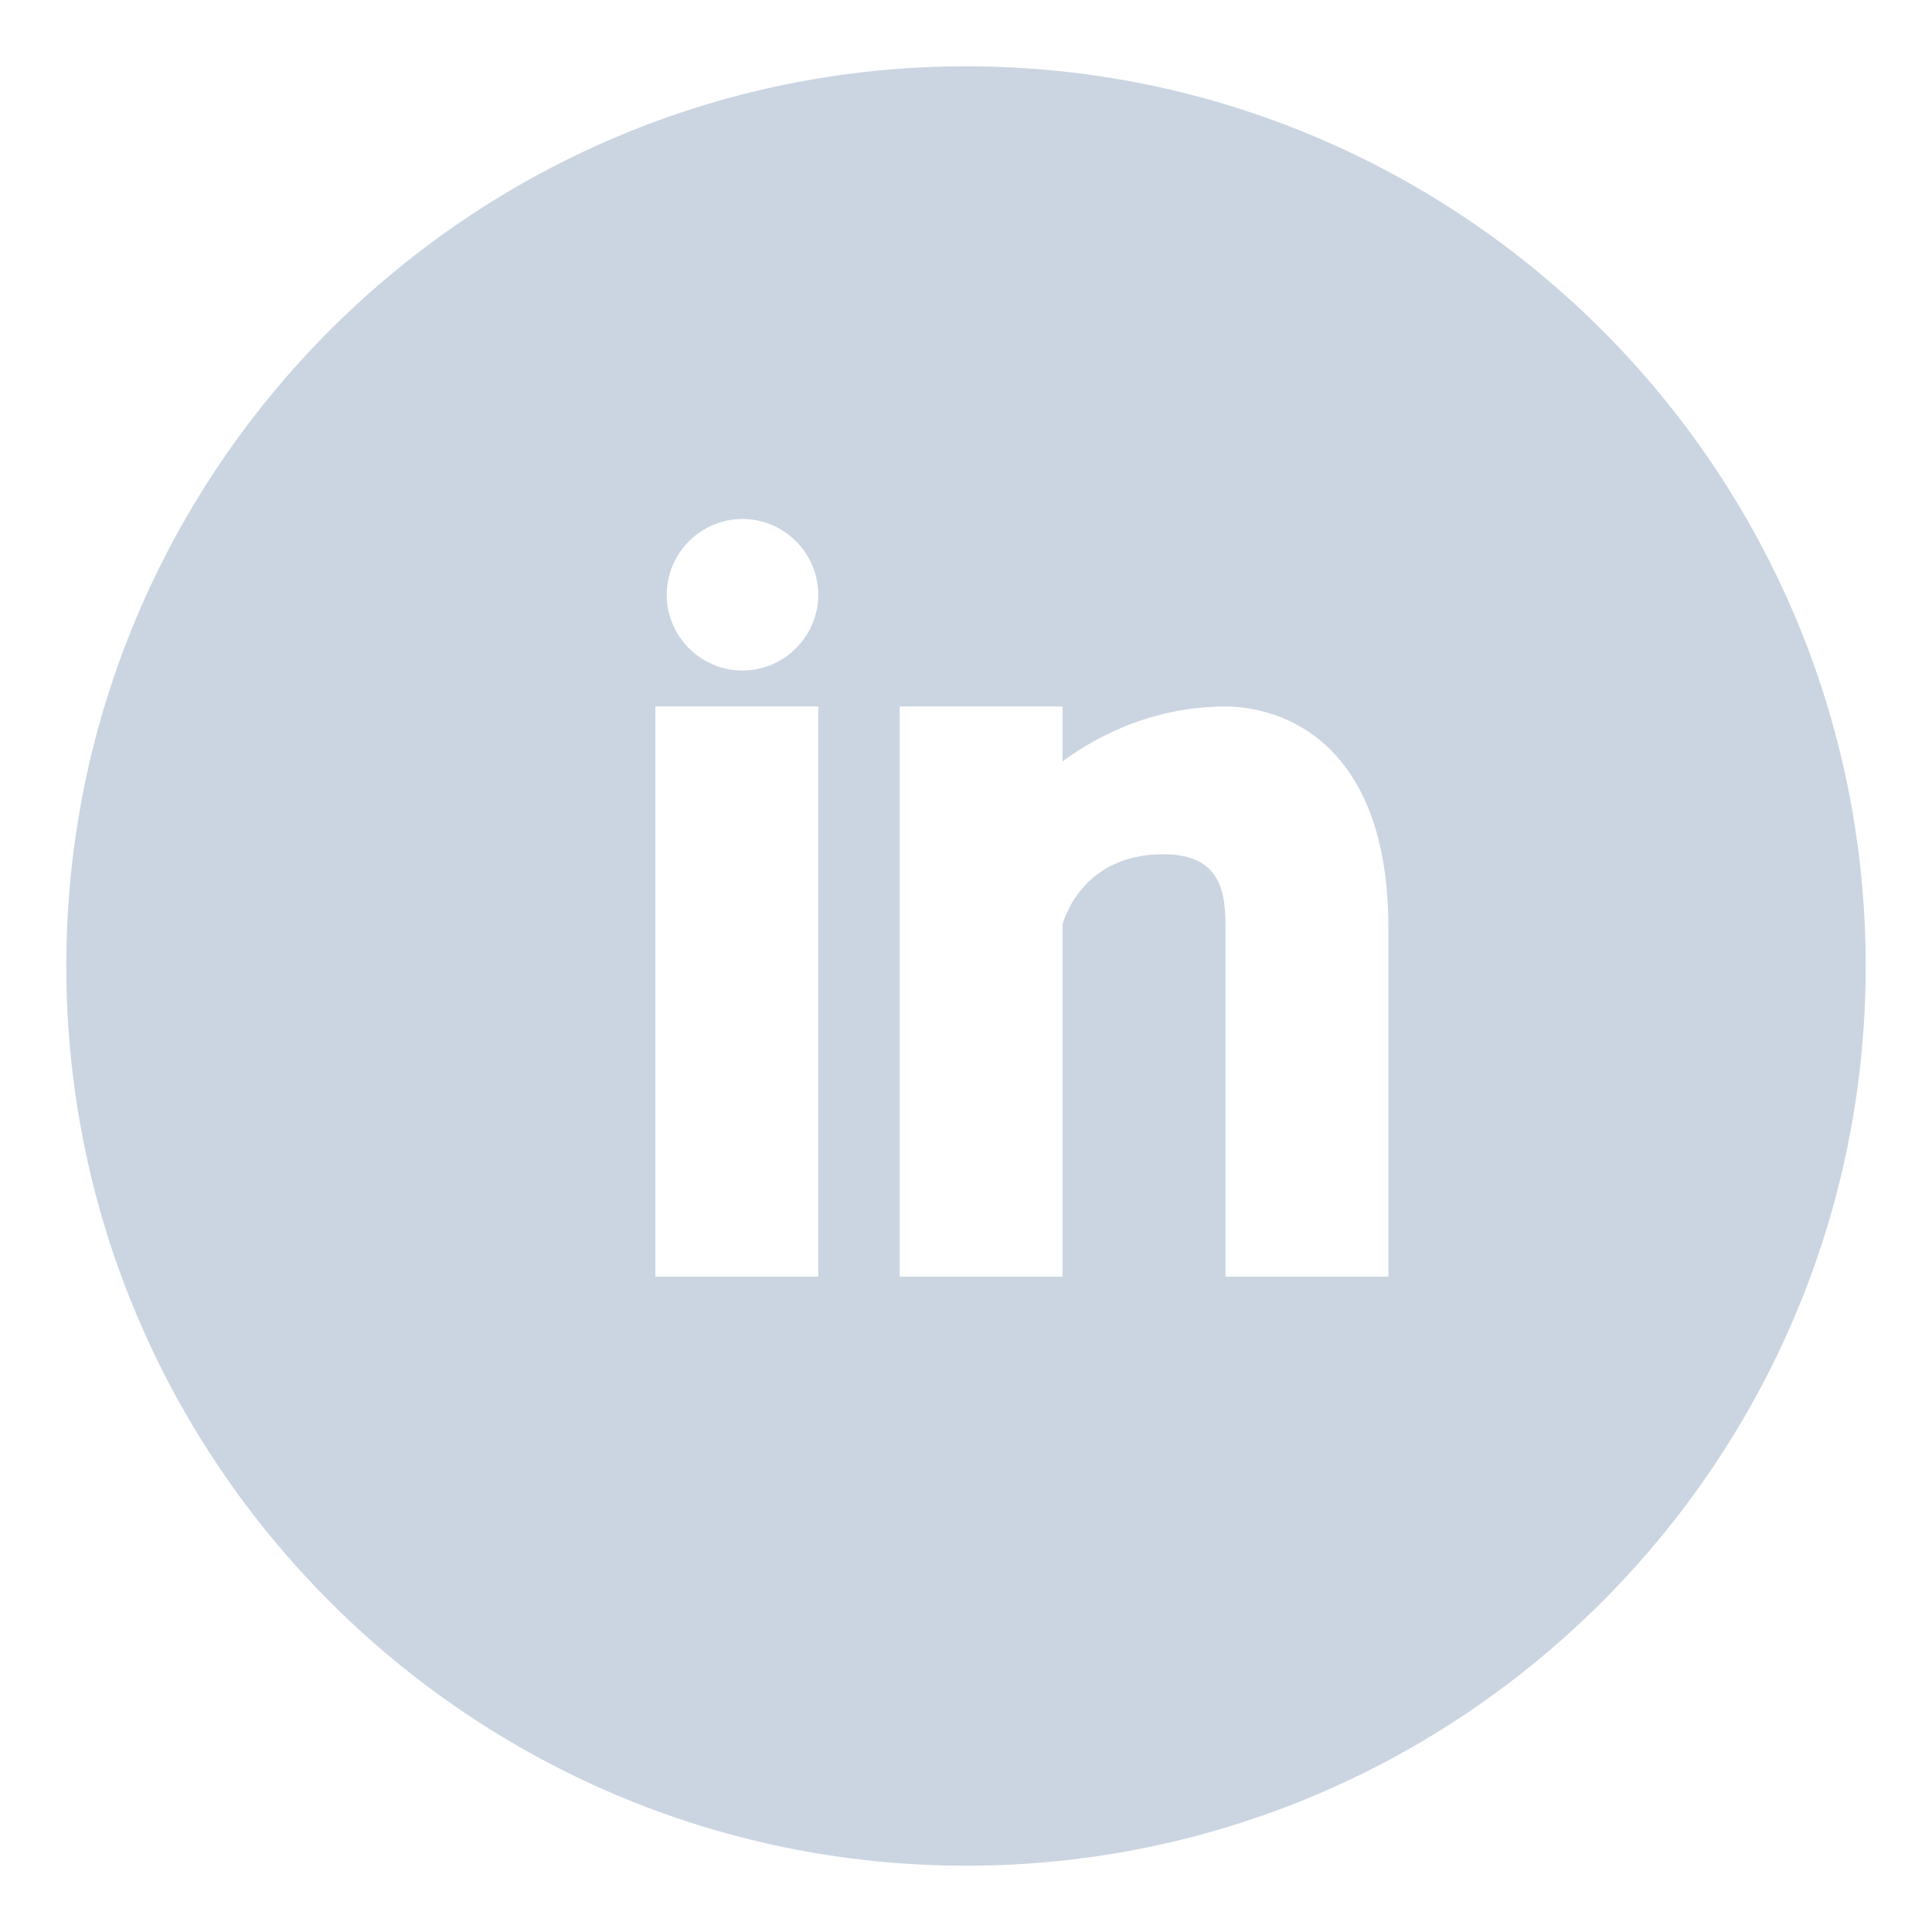 <svg xmlns="http://www.w3.org/2000/svg" viewBox="-1 -1 102 102" fill="#cbd5e1"><path d="M50 2.5C23.8 2.5 2.5 23.8 2.5 50S23.8 97.5 50 97.5 97.5 76.2 97.5 50 76.2 2.5 50 2.5zm-7.8 63.9h-8.6V36.3h8.6v30.1zm-4-32c-2.2 0-4-1.8-4-4s1.8-4 4-4 4 1.8 4 4-1.8 4-4 4zm34.1 32h-8.6V47.8c0-2.2-.6-3.7-3.3-3.7-4.4 0-5.3 3.7-5.3 3.7v18.6h-8.6V36.3h8.6v2.9c1.2-.9 4.3-2.9 8.6-2.9 2.8 0 8.6 1.7 8.6 11.7v18.4z"></path></svg>